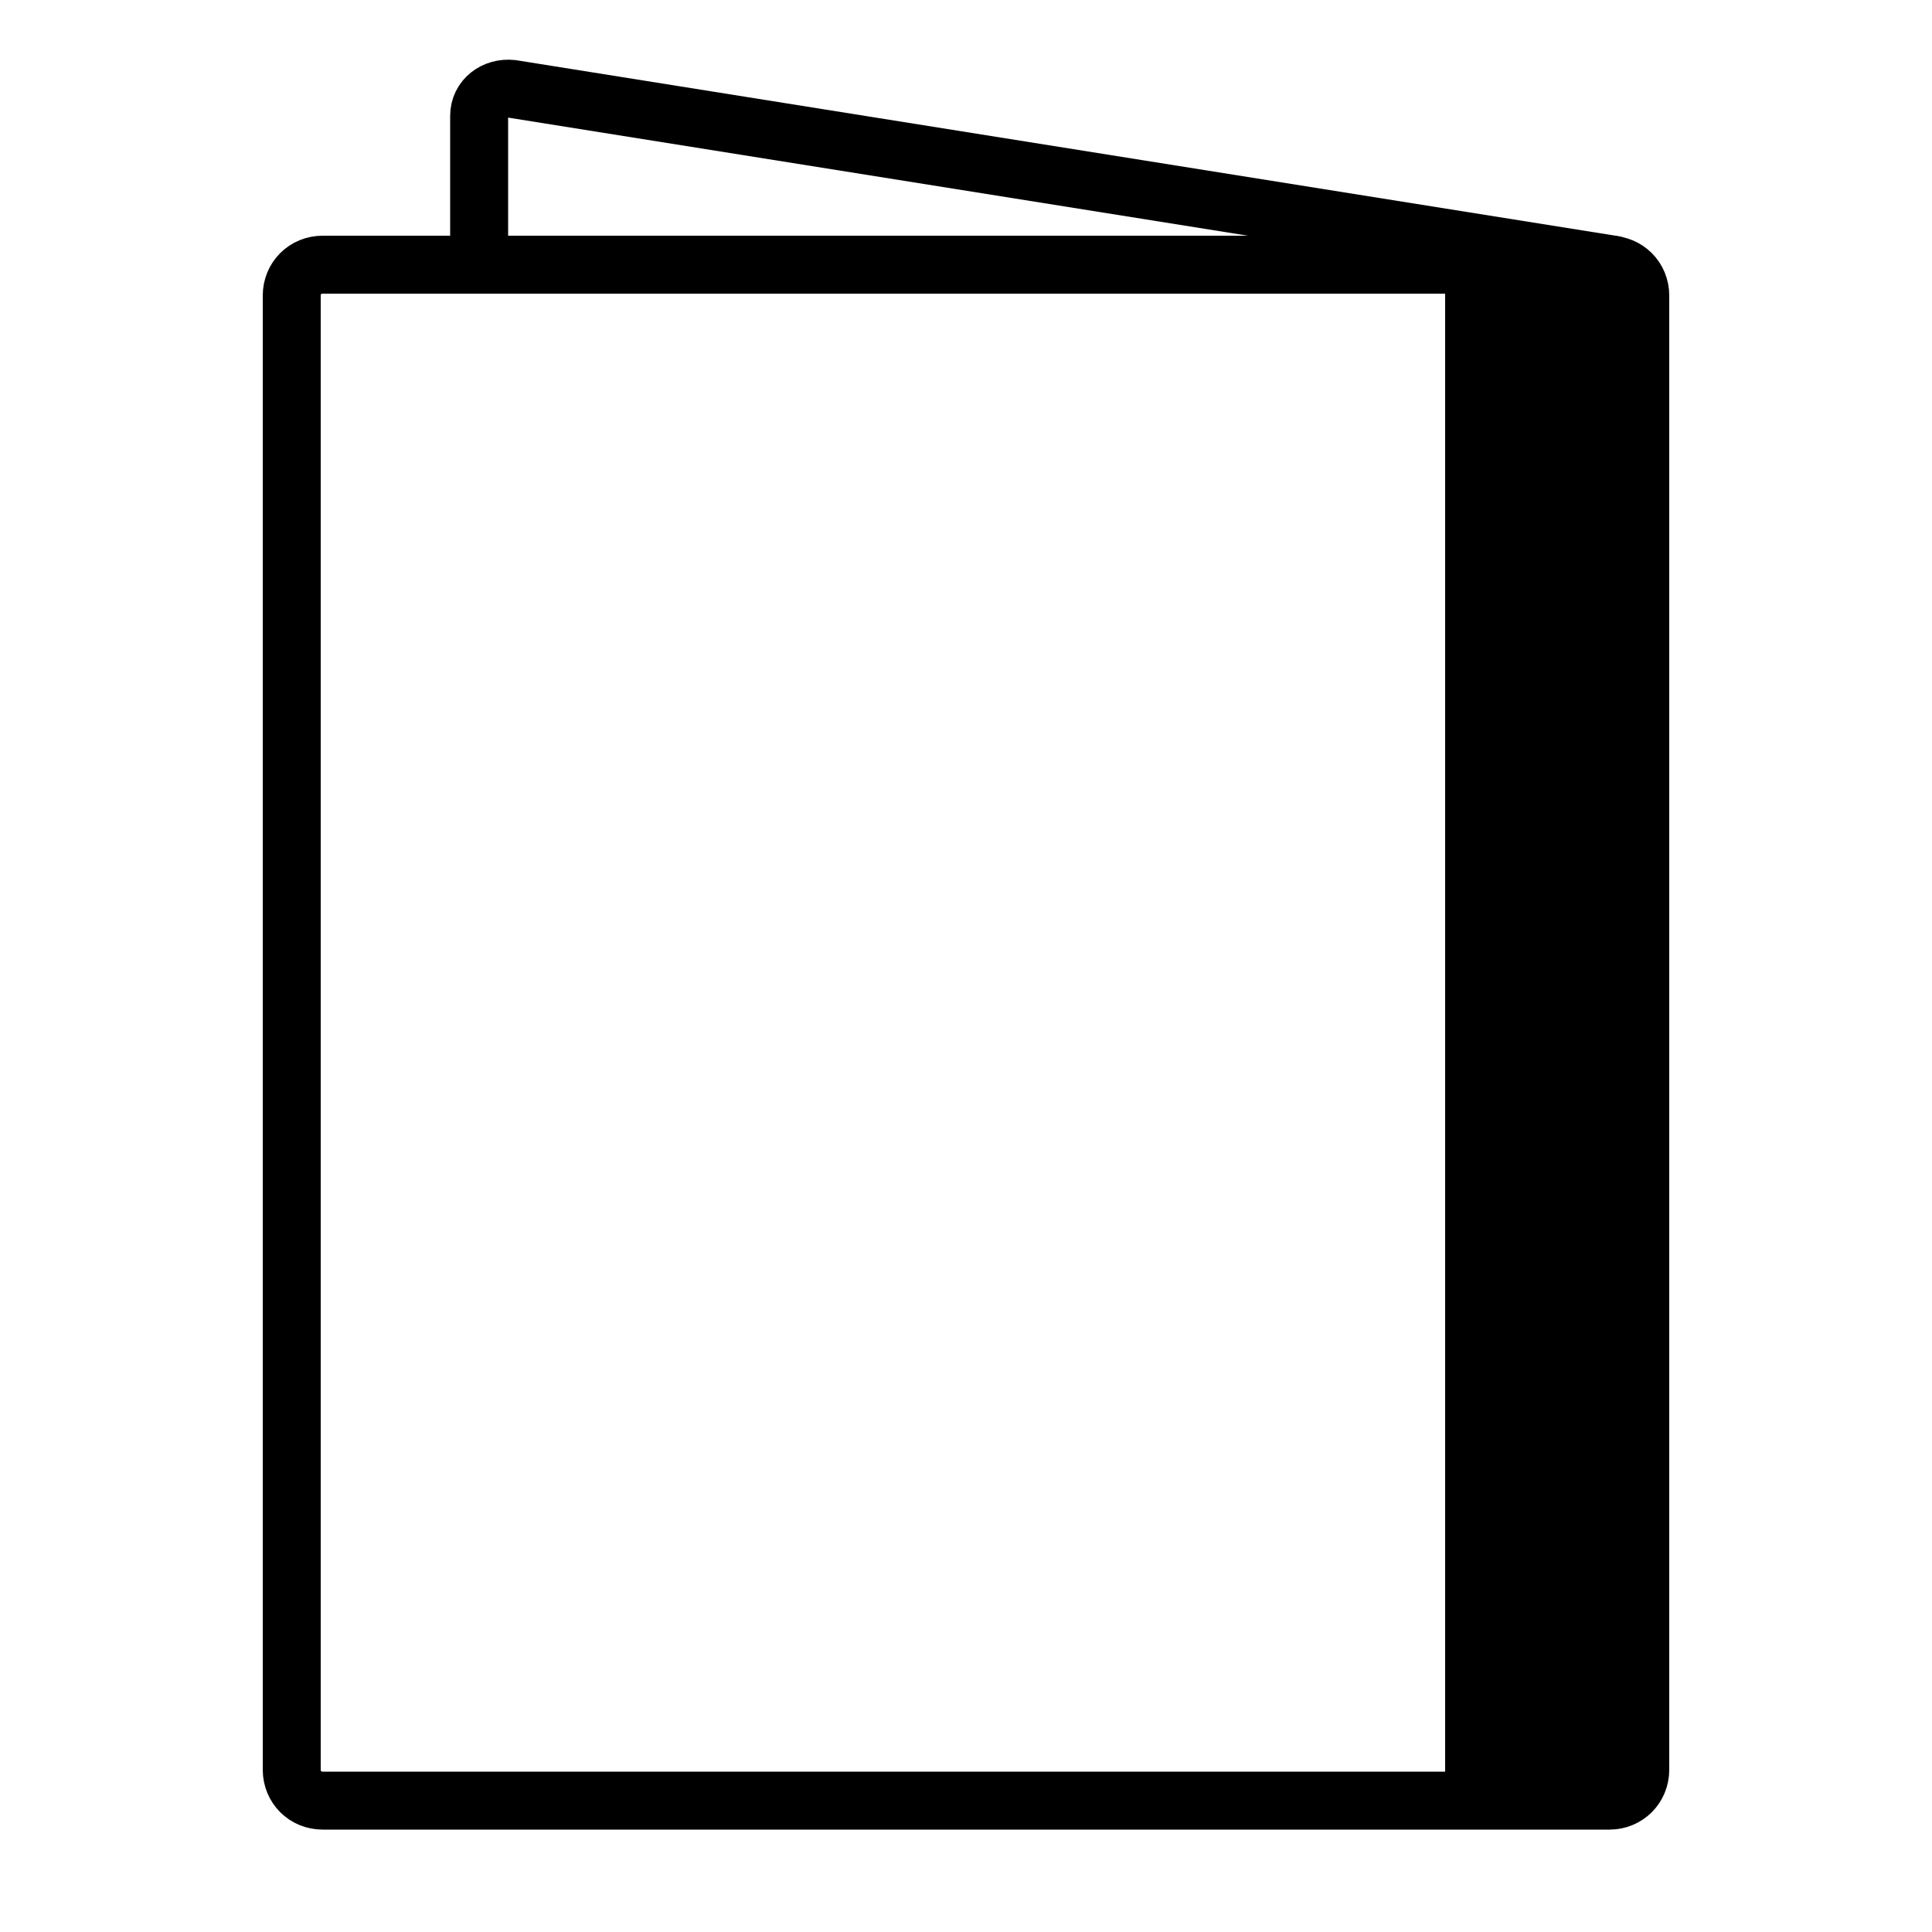<?xml version="1.0" encoding="utf-8"?>
<!-- Generator: Adobe Illustrator 27.7.0, SVG Export Plug-In . SVG Version: 6.00 Build 0)  -->
<svg version="1.1" id="레이어_1" xmlns="http://www.w3.org/2000/svg" xmlns:xlink="http://www.w3.org/1999/xlink" x="0px"
	 y="0px" viewBox="0 0 100 100" style="enable-background:new 0 0 100 100;" xml:space="preserve">
<style type="text/css">
	.st0{fill:none;stroke:#000000;stroke-width:3;stroke-linecap:round;stroke-linejoin:round;stroke-miterlimit:10;}
</style>
<g>
	<g id="안내선_00000006708498300743296520000000111067536031591349_">
		<g id="안내선">
		</g>
	</g>
	<path class="st0" d="M16.7,93.2h66.6c0.9,0,1.6-0.7,1.6-1.6V15.3c0-0.9-0.7-1.6-1.6-1.6H16.7c-0.9,0-1.6,0.7-1.6,1.6v76.3
		C15.1,92.5,15.8,93.2,16.7,93.2z"/>
	<path d="M74.8,93.2h6.8c1.8,0,3.3-1.5,3.3-3.3v-73c0-1.8-1.5-3.3-3.3-3.3h-6.8V93.2z"/>
	<path class="st0" d="M83.5,13.7l-57-9.1c-0.9-0.1-1.7,0.5-1.7,1.4v7.7"/>
</g>
<g>
	<g id="안내선_00000058569037277367052650000017873896245571285938_">
		<g id="안내선_00000072272864383351577910000002222706078754592174_">
		</g>
	</g>
	<path class="st0" d="M105.9,93.2h66.6c0.9,0,1.6-0.7,1.6-1.6V15.3c0-0.9-0.7-1.6-1.6-1.6h-66.6c-0.9,0-1.6,0.7-1.6,1.6v76.3
		C104.3,92.5,105,93.2,105.9,93.2z"/>
	<path d="M164,93.2h6.8c1.8,0,3.3-1.5,3.3-3.3v-73c0-1.8-1.5-3.3-3.3-3.3H164V93.2z"/>
	<path class="st0" d="M172.7,13.7l-57-9.1C114.8,4.4,114,5.1,114,6v7.7"/>
</g>
</svg>
